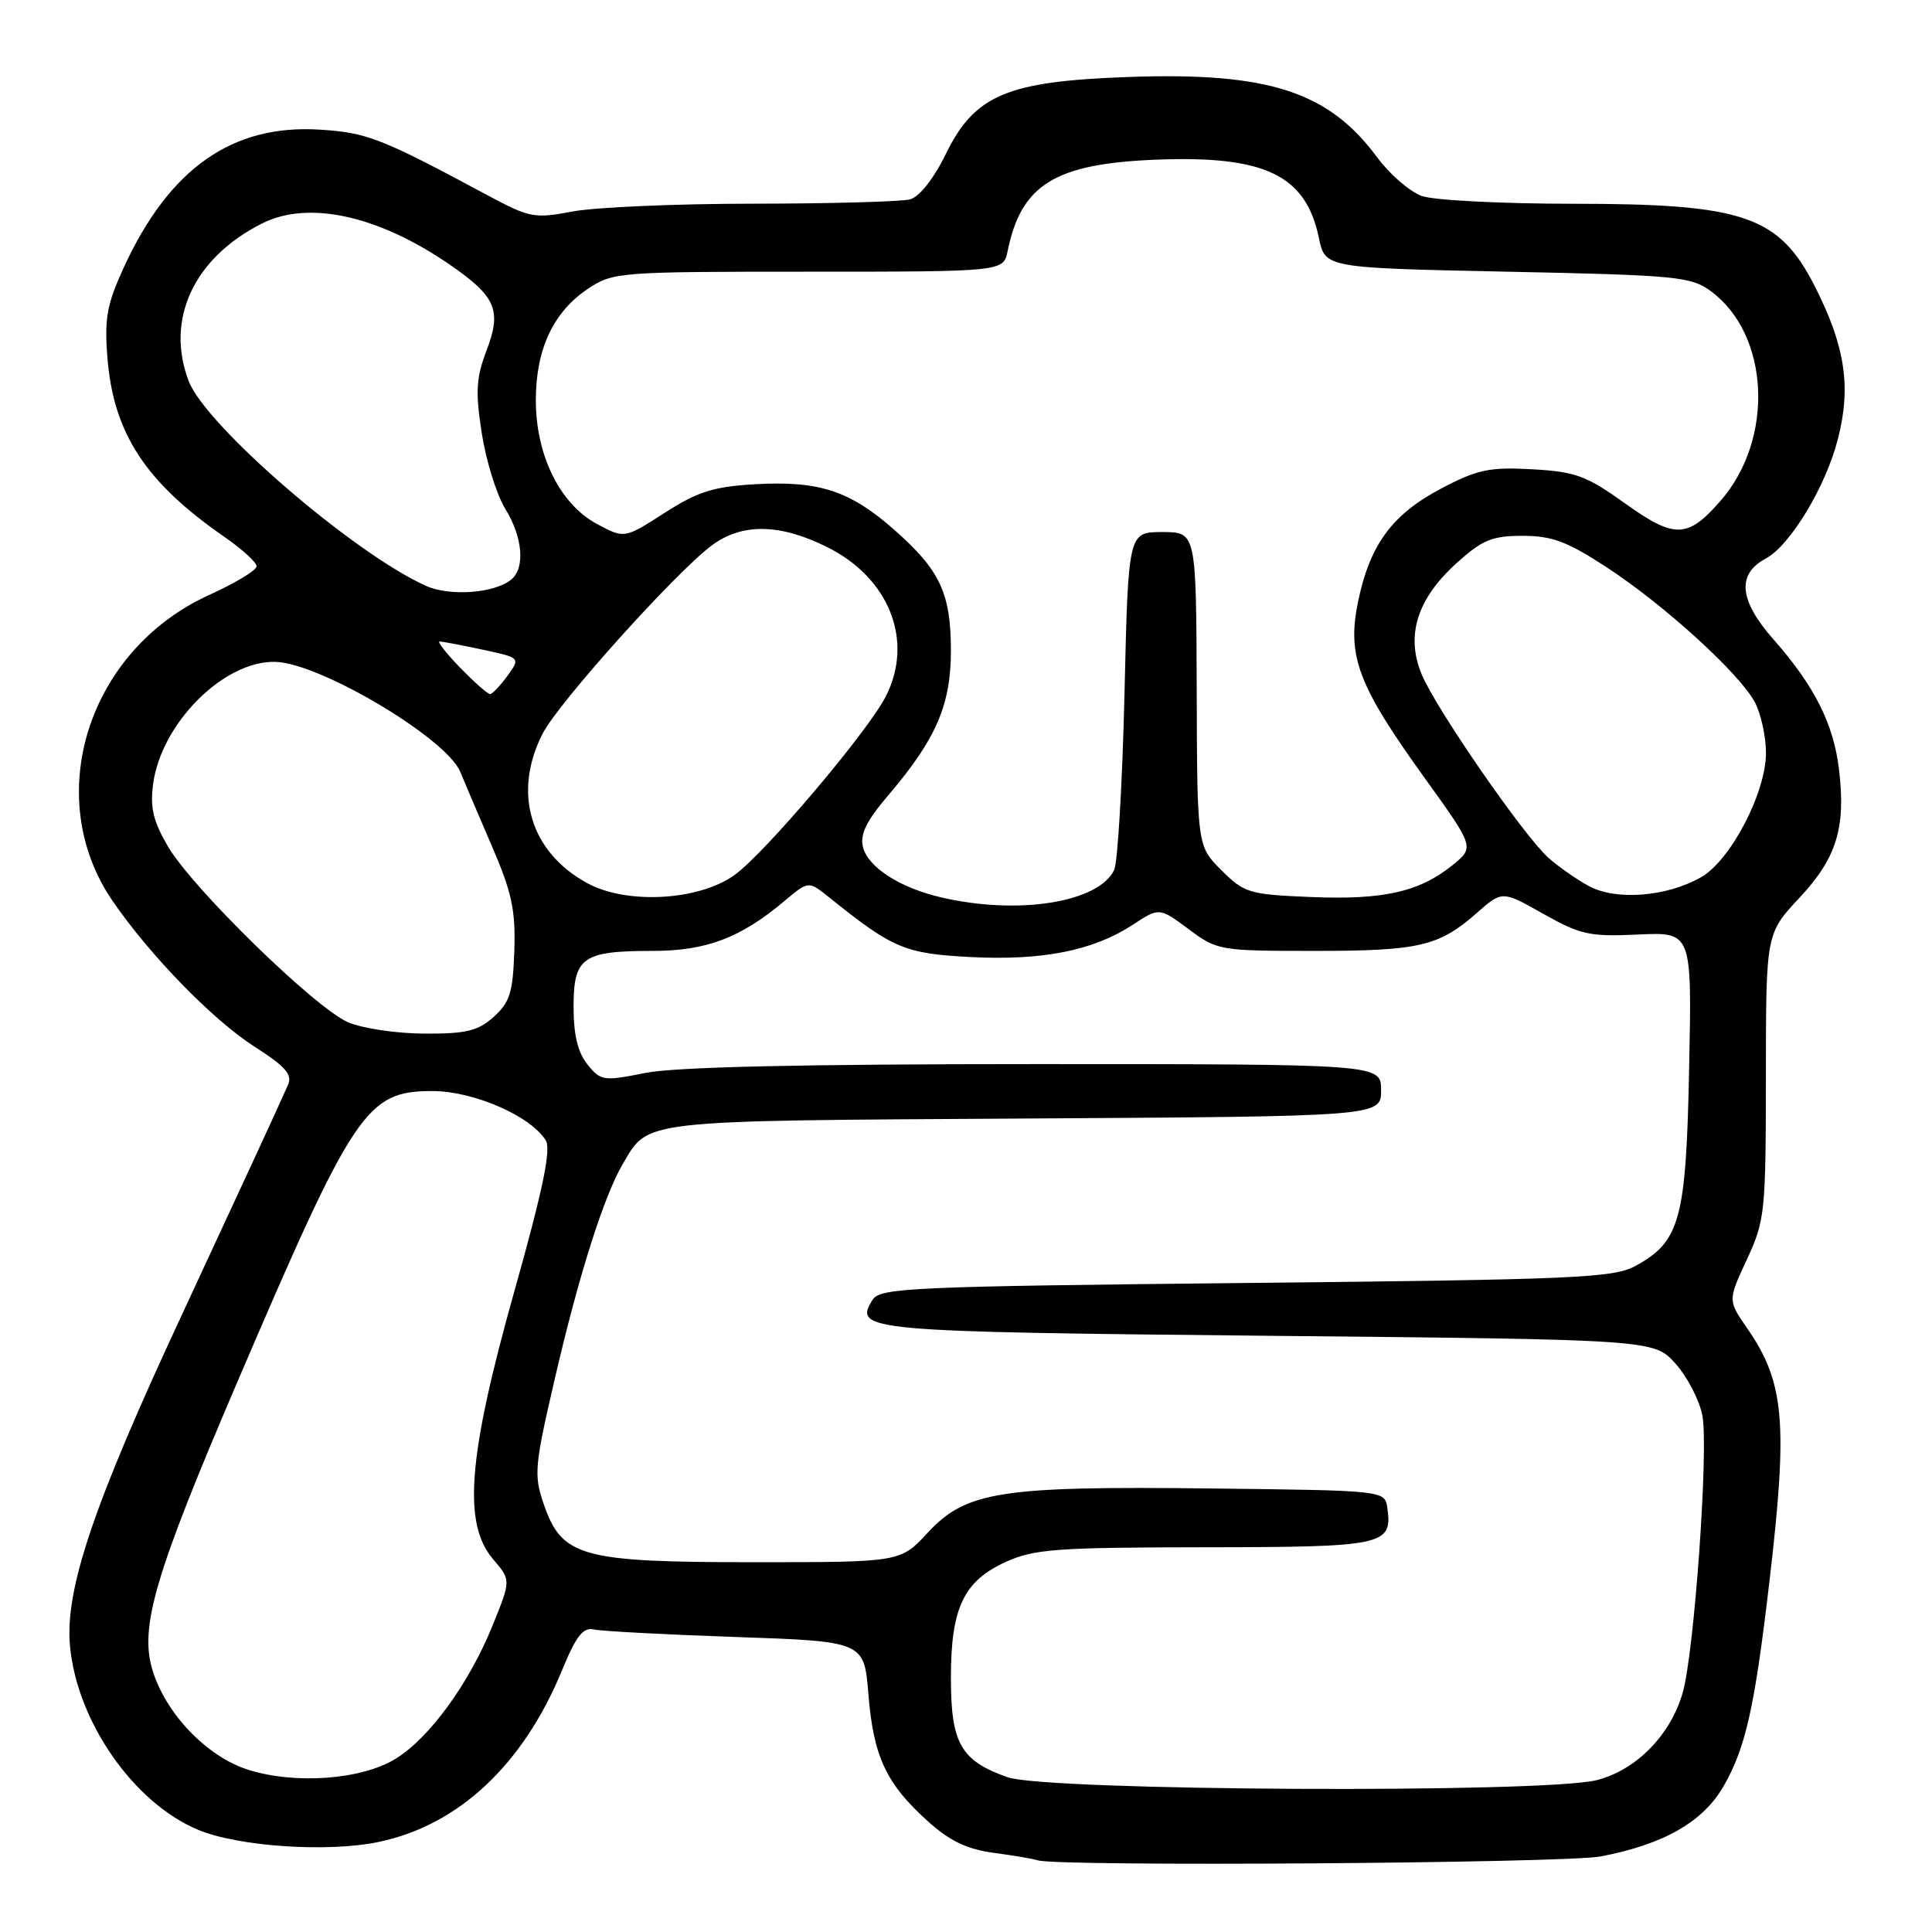 <?xml version="1.0" encoding="UTF-8" standalone="no"?>
<!DOCTYPE svg PUBLIC "-//W3C//DTD SVG 1.1//EN" "http://www.w3.org/Graphics/SVG/1.1/DTD/svg11.dtd" >
<svg xmlns="http://www.w3.org/2000/svg" xmlns:xlink="http://www.w3.org/1999/xlink" version="1.1" viewBox="0 0 256 256">
 <g >
 <path fill="currentColor"
d=" M 212.08 245.99 C 220.45 244.40 225.69 241.40 228.40 236.65 C 231.32 231.55 232.51 226.23 234.47 209.46 C 236.93 188.45 236.46 183.16 231.50 175.99 C 228.95 172.31 228.95 172.31 231.46 166.91 C 233.87 161.73 233.98 160.68 233.99 142.60 C 234.00 123.71 234.00 123.71 238.43 118.97 C 243.36 113.70 244.60 109.70 243.68 101.98 C 242.97 95.94 240.42 90.87 235.00 84.73 C 230.43 79.55 230.10 76.09 233.97 74.01 C 237.21 72.28 241.92 64.49 243.53 58.17 C 245.31 51.26 244.50 45.89 240.51 38.01 C 235.74 28.60 231.09 27.00 208.50 27.00 C 199.04 27.00 189.99 26.54 188.40 25.97 C 186.80 25.40 184.15 23.10 182.50 20.87 C 176.04 12.12 168.08 9.54 149.53 10.20 C 133.45 10.77 129.17 12.57 125.35 20.36 C 123.72 23.69 121.83 26.08 120.58 26.42 C 119.43 26.72 110.12 26.98 99.89 26.99 C 89.65 26.99 78.85 27.46 75.89 28.02 C 70.78 28.99 70.19 28.87 64.50 25.82 C 50.52 18.31 48.63 17.57 42.41 17.18 C 30.77 16.43 22.40 22.33 16.36 35.53 C 14.16 40.34 13.82 42.21 14.24 47.45 C 15.04 57.43 19.29 63.91 29.75 71.15 C 32.09 72.77 34.00 74.52 34.00 75.04 C 34.00 75.56 31.19 77.26 27.75 78.82 C 11.61 86.15 5.46 105.64 14.95 119.43 C 19.93 126.66 28.20 135.14 33.71 138.68 C 37.83 141.31 38.77 142.38 38.16 143.76 C 36.46 147.57 32.40 156.36 23.97 174.50 C 12.37 199.42 8.60 210.62 9.27 218.06 C 10.18 228.09 17.70 238.90 26.25 242.46 C 31.57 244.68 43.41 245.48 50.16 244.07 C 60.75 241.87 69.33 233.84 74.48 221.30 C 76.34 216.78 77.27 215.59 78.68 215.91 C 79.68 216.14 88.15 216.59 97.50 216.91 C 114.50 217.50 114.50 217.50 115.07 224.50 C 115.73 232.72 117.42 236.34 122.86 241.25 C 125.82 243.93 128.08 245.02 131.67 245.51 C 134.33 245.86 136.95 246.31 137.50 246.50 C 140.01 247.36 207.28 246.89 212.08 245.99 Z  M 133.50 235.49 C 127.30 233.30 126.00 231.01 126.00 222.34 C 126.00 213.03 127.68 209.50 133.32 206.94 C 137.02 205.26 140.05 205.04 159.63 205.02 C 183.43 205.00 184.53 204.76 183.83 199.81 C 183.50 197.50 183.50 197.50 160.50 197.23 C 132.51 196.90 128.01 197.61 122.90 203.12 C 119.31 207.00 119.31 207.00 99.90 207.00 C 77.01 207.00 74.47 206.30 72.06 199.34 C 70.72 195.46 70.82 194.31 73.48 182.84 C 76.66 169.07 80.02 158.46 82.55 154.18 C 86.00 148.35 84.46 148.52 135.75 148.21 C 183.00 147.93 183.00 147.93 183.00 144.46 C 183.00 141.00 183.00 141.00 137.17 141.00 C 106.18 141.00 89.45 141.38 85.51 142.17 C 79.96 143.28 79.61 143.23 77.85 141.06 C 76.57 139.48 76.00 137.14 76.00 133.42 C 76.00 126.84 77.19 126.00 86.47 126.00 C 93.59 126.00 98.13 124.28 103.93 119.40 C 107.13 116.71 107.13 116.71 109.82 118.87 C 118.32 125.70 119.86 126.35 128.55 126.81 C 138.09 127.31 144.84 125.97 150.06 122.56 C 153.61 120.23 153.61 120.23 157.49 123.11 C 161.28 125.94 161.61 126.00 174.11 126.00 C 188.06 126.00 190.65 125.40 195.69 120.97 C 199.05 118.01 199.05 118.01 204.50 121.09 C 209.43 123.87 210.65 124.13 217.07 123.83 C 224.19 123.50 224.19 123.50 223.82 141.50 C 223.42 161.59 222.63 164.51 216.73 167.73 C 213.81 169.33 208.91 169.55 165.11 170.00 C 120.73 170.46 116.63 170.64 115.63 172.22 C 113.04 176.34 114.54 176.47 168.13 177.00 C 219.17 177.50 219.17 177.50 222.03 180.71 C 223.60 182.47 225.20 185.57 225.58 187.60 C 226.41 192.03 224.50 218.96 222.97 224.28 C 221.36 229.92 216.78 234.57 211.56 235.88 C 204.55 237.64 138.64 237.32 133.50 235.49 Z  M 32.82 234.48 C 27.37 232.73 21.92 227.03 20.19 221.25 C 18.48 215.54 20.54 208.58 31.48 183.05 C 46.93 146.99 48.55 144.57 57.29 144.57 C 62.75 144.57 70.30 147.86 72.32 151.11 C 73.05 152.30 71.93 157.68 68.15 171.11 C 61.99 193.02 61.29 201.90 65.36 206.63 C 67.71 209.37 67.71 209.37 65.25 215.43 C 62.14 223.09 56.92 230.27 52.43 233.04 C 47.92 235.83 39.06 236.48 32.82 234.48 Z  M 46.11 135.45 C 41.74 133.55 25.57 117.78 22.28 112.20 C 20.30 108.83 19.87 107.03 20.29 103.88 C 21.37 95.81 29.69 87.51 36.50 87.70 C 42.44 87.87 59.15 97.82 60.99 102.28 C 61.49 103.50 63.35 107.88 65.13 112.00 C 67.83 118.25 68.33 120.59 68.15 126.00 C 67.96 131.53 67.55 132.83 65.41 134.75 C 63.31 136.62 61.76 136.99 56.19 136.96 C 52.51 136.94 47.97 136.26 46.11 135.45 Z  M 124.64 118.89 C 119.21 117.62 115.02 114.91 114.35 112.25 C 113.93 110.57 114.78 108.81 117.64 105.45 C 124.02 97.98 126.00 93.43 126.00 86.24 C 126.00 78.60 124.57 75.55 118.45 70.16 C 112.61 65.02 108.53 63.69 100.10 64.16 C 94.54 64.48 92.47 65.13 88.06 67.96 C 82.74 71.38 82.74 71.38 79.12 69.44 C 74.20 66.81 71.00 60.33 71.00 53.04 C 71.00 46.27 73.31 41.34 77.90 38.27 C 81.21 36.06 81.94 36.00 107.13 36.00 C 132.96 36.00 132.96 36.00 133.52 33.25 C 135.32 24.45 139.78 21.70 153.12 21.16 C 167.60 20.58 173.03 23.18 174.76 31.53 C 175.59 35.50 175.59 35.50 199.72 36.00 C 222.12 36.46 224.06 36.65 226.68 38.57 C 234.52 44.33 235.15 58.20 227.94 66.41 C 223.59 71.37 221.89 71.40 215.28 66.67 C 210.18 63.02 208.75 62.50 203.00 62.18 C 197.37 61.87 195.76 62.21 191.01 64.71 C 184.48 68.14 181.53 72.14 179.96 79.67 C 178.46 86.92 179.90 90.76 188.74 103.04 C 195.39 112.27 195.39 112.27 192.45 114.65 C 188.06 118.19 183.30 119.26 173.68 118.86 C 165.50 118.52 164.87 118.33 161.84 115.30 C 158.63 112.10 158.63 112.10 158.57 91.30 C 158.50 70.50 158.50 70.50 154.00 70.50 C 149.50 70.50 149.50 70.50 149.00 92.00 C 148.72 103.83 148.10 114.30 147.63 115.29 C 145.53 119.61 134.83 121.29 124.64 118.89 Z  M 77.83 117.03 C 70.25 112.91 67.90 105.04 71.90 97.21 C 74.00 93.10 89.58 75.78 94.34 72.25 C 98.35 69.29 103.34 69.37 109.62 72.50 C 117.87 76.61 121.13 84.95 117.36 92.30 C 114.95 97.00 101.30 113.11 97.31 115.96 C 92.56 119.35 83.06 119.87 77.83 117.03 Z  M 210.50 117.39 C 208.85 116.49 206.44 114.80 205.14 113.63 C 201.83 110.64 190.29 93.93 188.39 89.38 C 186.23 84.23 187.76 79.35 193.01 74.61 C 196.42 71.53 197.70 71.00 201.76 71.00 C 205.65 71.00 207.67 71.76 212.85 75.14 C 220.58 80.19 230.60 89.33 232.56 93.11 C 233.35 94.65 234.00 97.64 234.00 99.77 C 234.00 105.03 229.32 114.00 225.41 116.23 C 220.84 118.84 214.11 119.37 210.50 117.39 Z  M 61.00 88.50 C 59.13 86.58 57.90 85.00 58.25 85.00 C 58.61 85.00 61.17 85.49 63.94 86.08 C 68.97 87.16 68.97 87.16 67.24 89.55 C 66.28 90.86 65.25 91.95 64.95 91.97 C 64.64 91.99 62.87 90.42 61.00 88.50 Z  M 56.47 77.64 C 46.91 73.37 27.24 56.40 25.00 50.49 C 21.89 42.32 25.67 34.18 34.70 29.62 C 40.85 26.51 50.10 28.53 59.60 35.07 C 65.72 39.28 66.51 41.11 64.47 46.44 C 63.09 50.07 62.98 51.89 63.84 57.43 C 64.41 61.08 65.81 65.57 66.94 67.40 C 69.26 71.16 69.62 75.25 67.75 76.79 C 65.54 78.61 59.65 79.05 56.47 77.64 Z "/>
</g>
</svg>